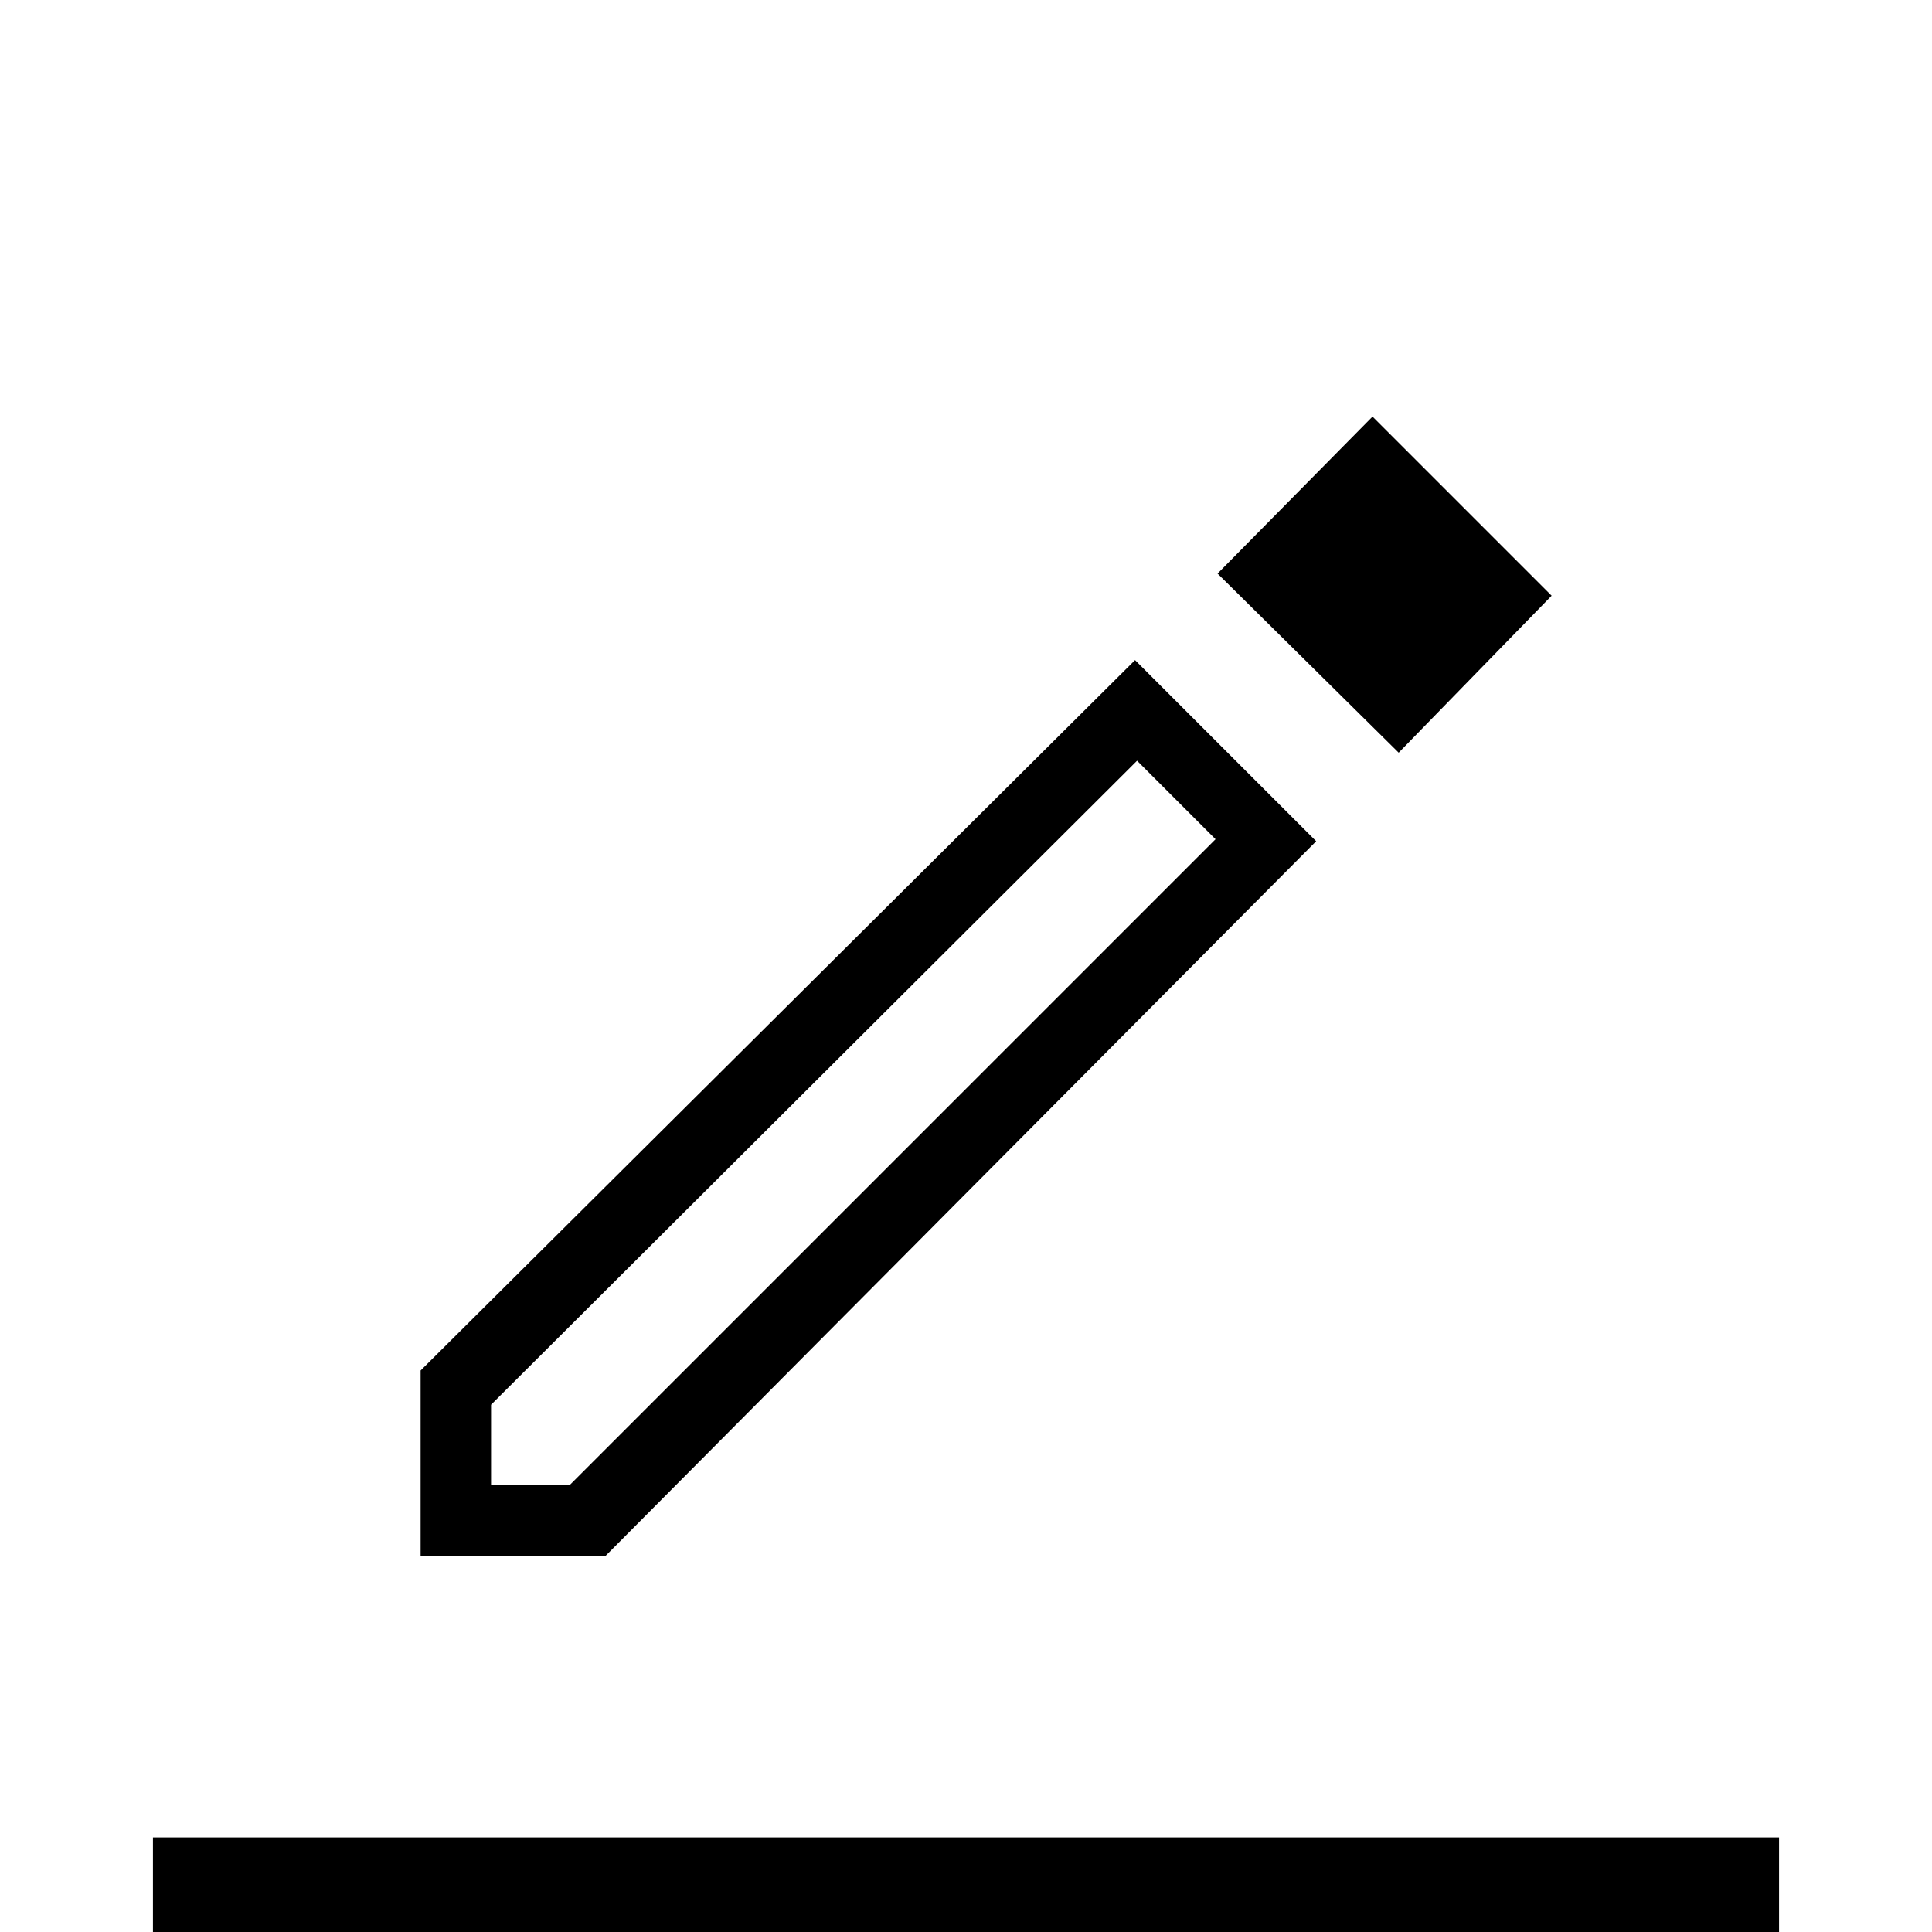<svg xmlns="http://www.w3.org/2000/svg" height="48" width="48"><path d="M3.8 49.15V45.65H44.2V49.15ZM10.45 38.65V34.05L28.2 16.4L32.7 20.9L15.05 38.65ZM12.2 36.9H14.15L30.2 20.85L28.25 18.9L12.2 34.9ZM34.75 18.7 30.25 14.25 34.1 10.35 38.55 14.8ZM12.2 36.9Z"/></svg>
